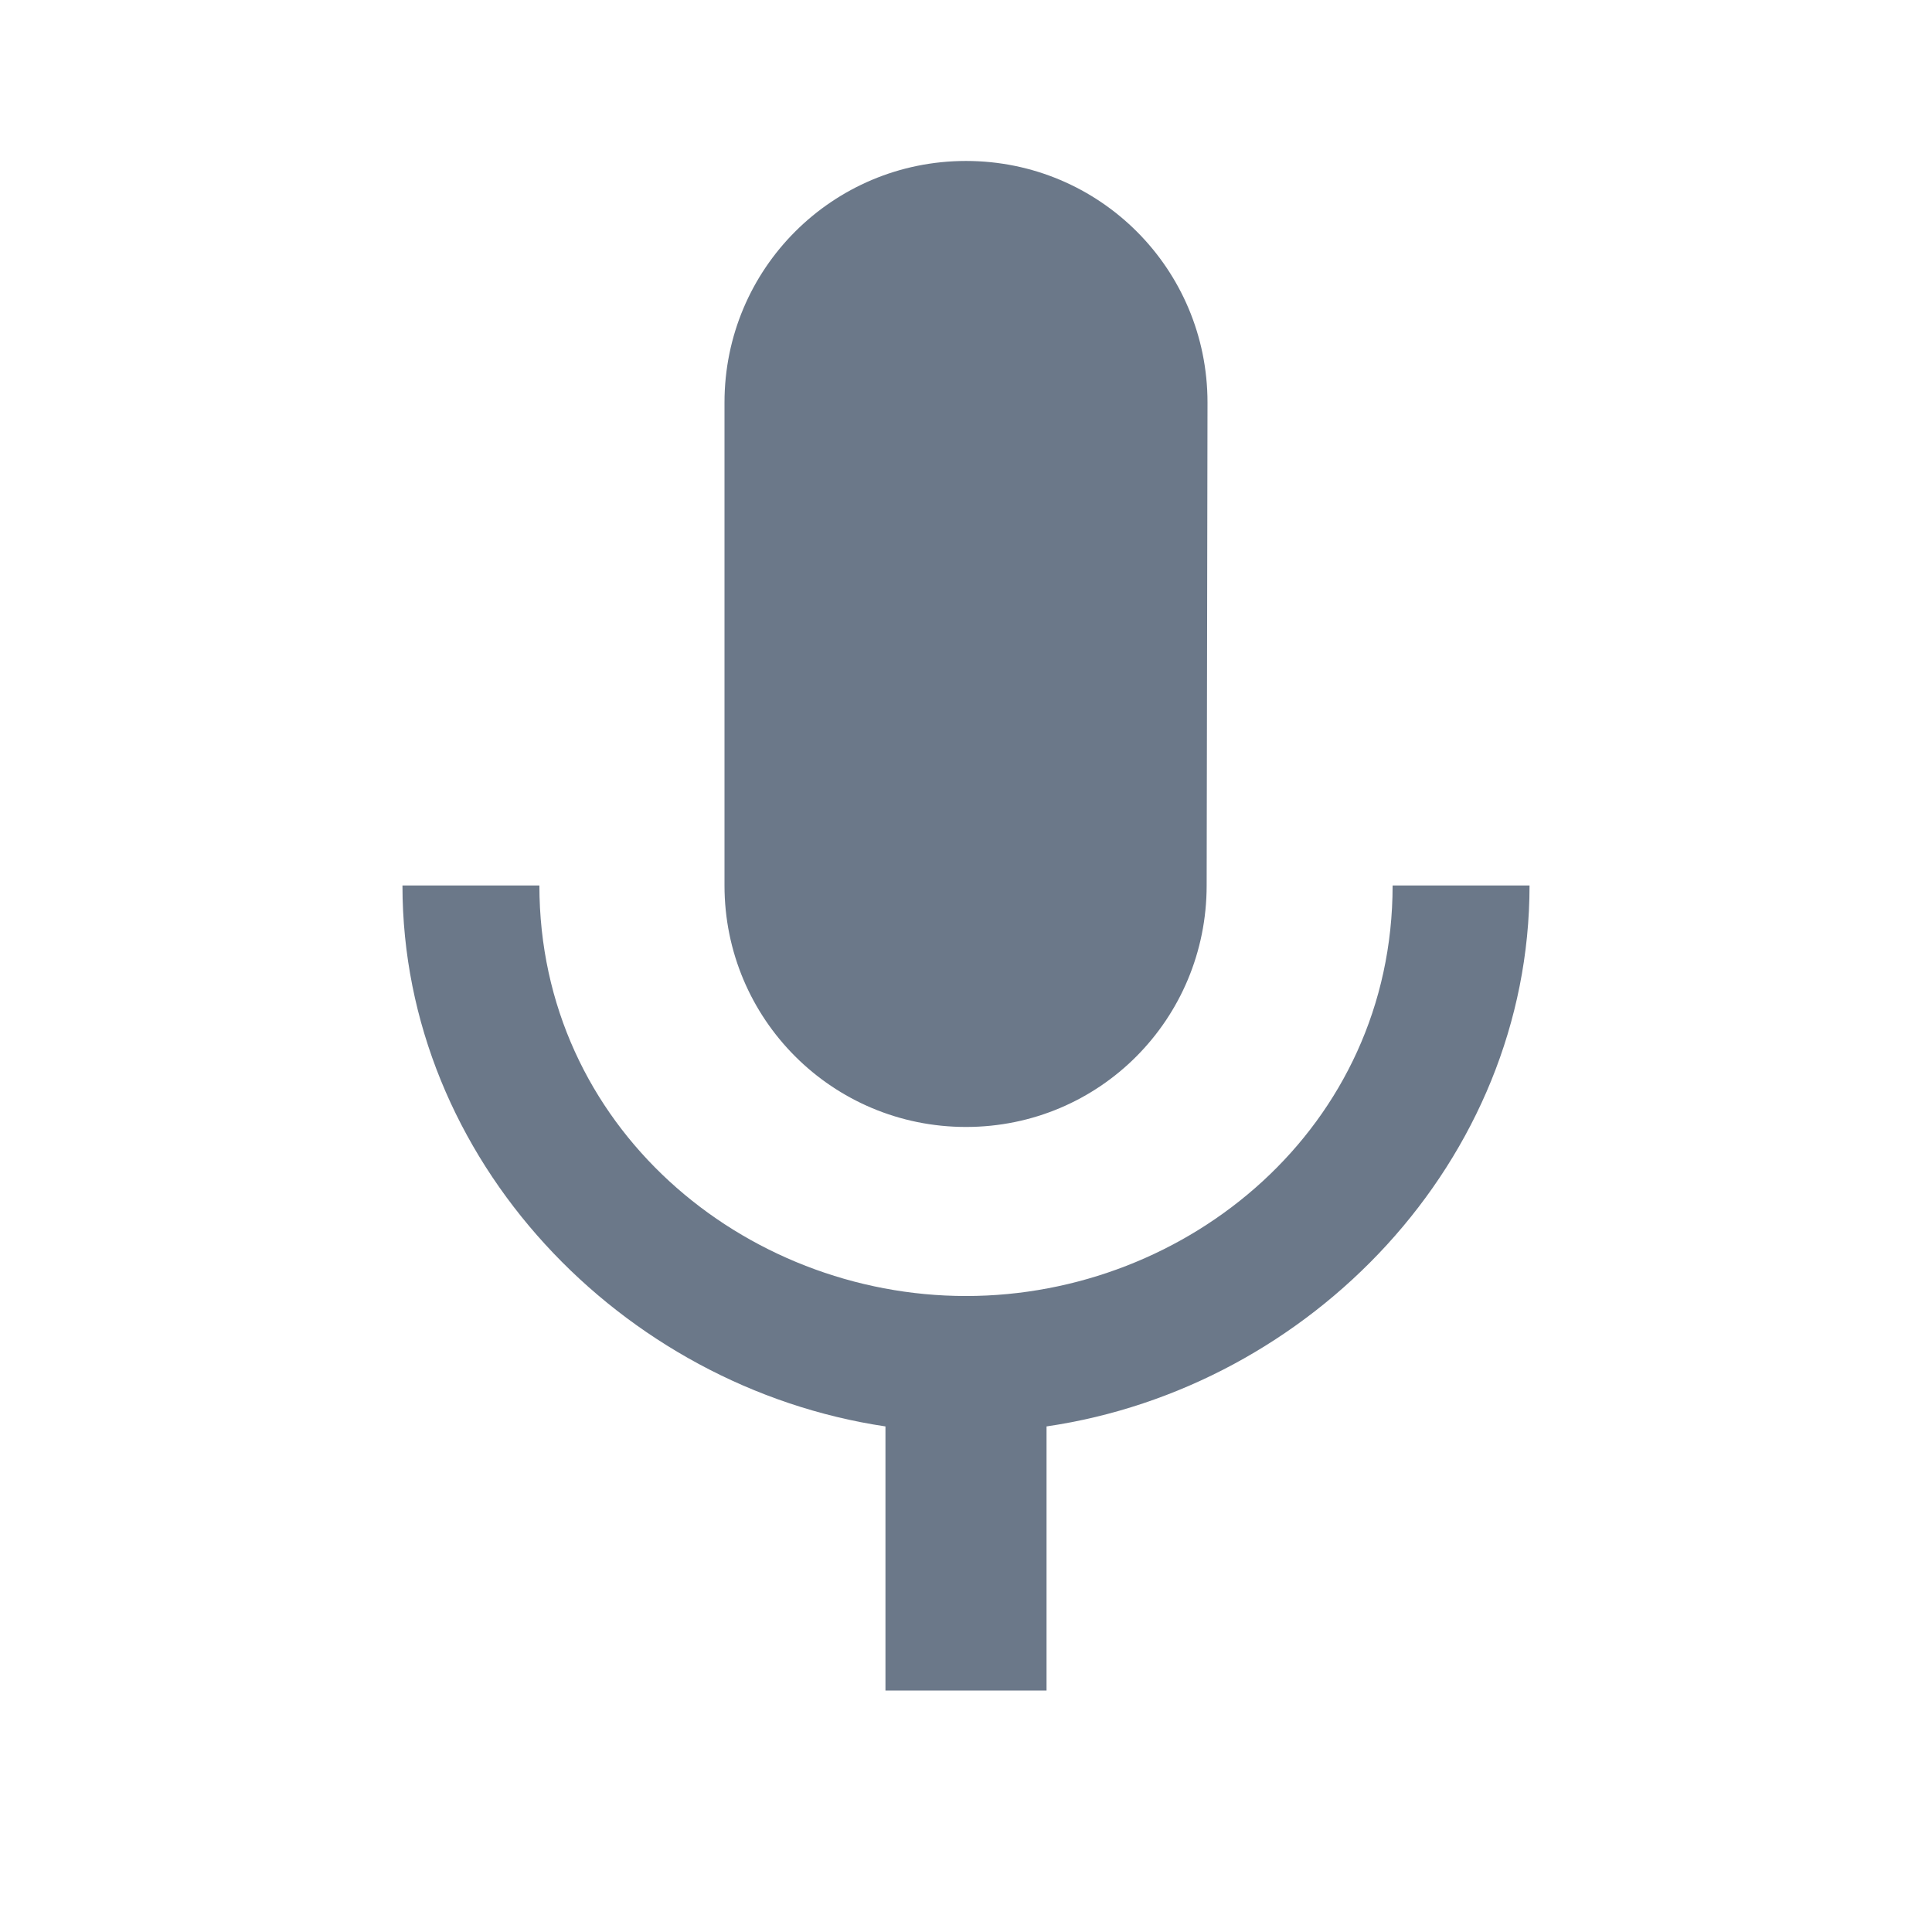 <svg width="16" height="16" viewBox="0 0 16 16" fill="none" xmlns="http://www.w3.org/2000/svg">
<path d="M8 9.333C9.107 9.333 9.993 8.44 9.993 7.333L10 3.333C10 2.227 9.107 1.333 8 1.333C6.893 1.333 6 2.227 6 3.333V7.333C6 8.44 6.893 9.333 8 9.333ZM11.533 7.333C11.533 9.333 9.84 10.733 8 10.733C6.16 10.733 4.467 9.333 4.467 7.333H3.333C3.333 9.607 5.147 11.487 7.333 11.813V14H8.667V11.813C10.853 11.493 12.667 9.613 12.667 7.333H11.533Z" fill="#6B7889"/>
</svg>
